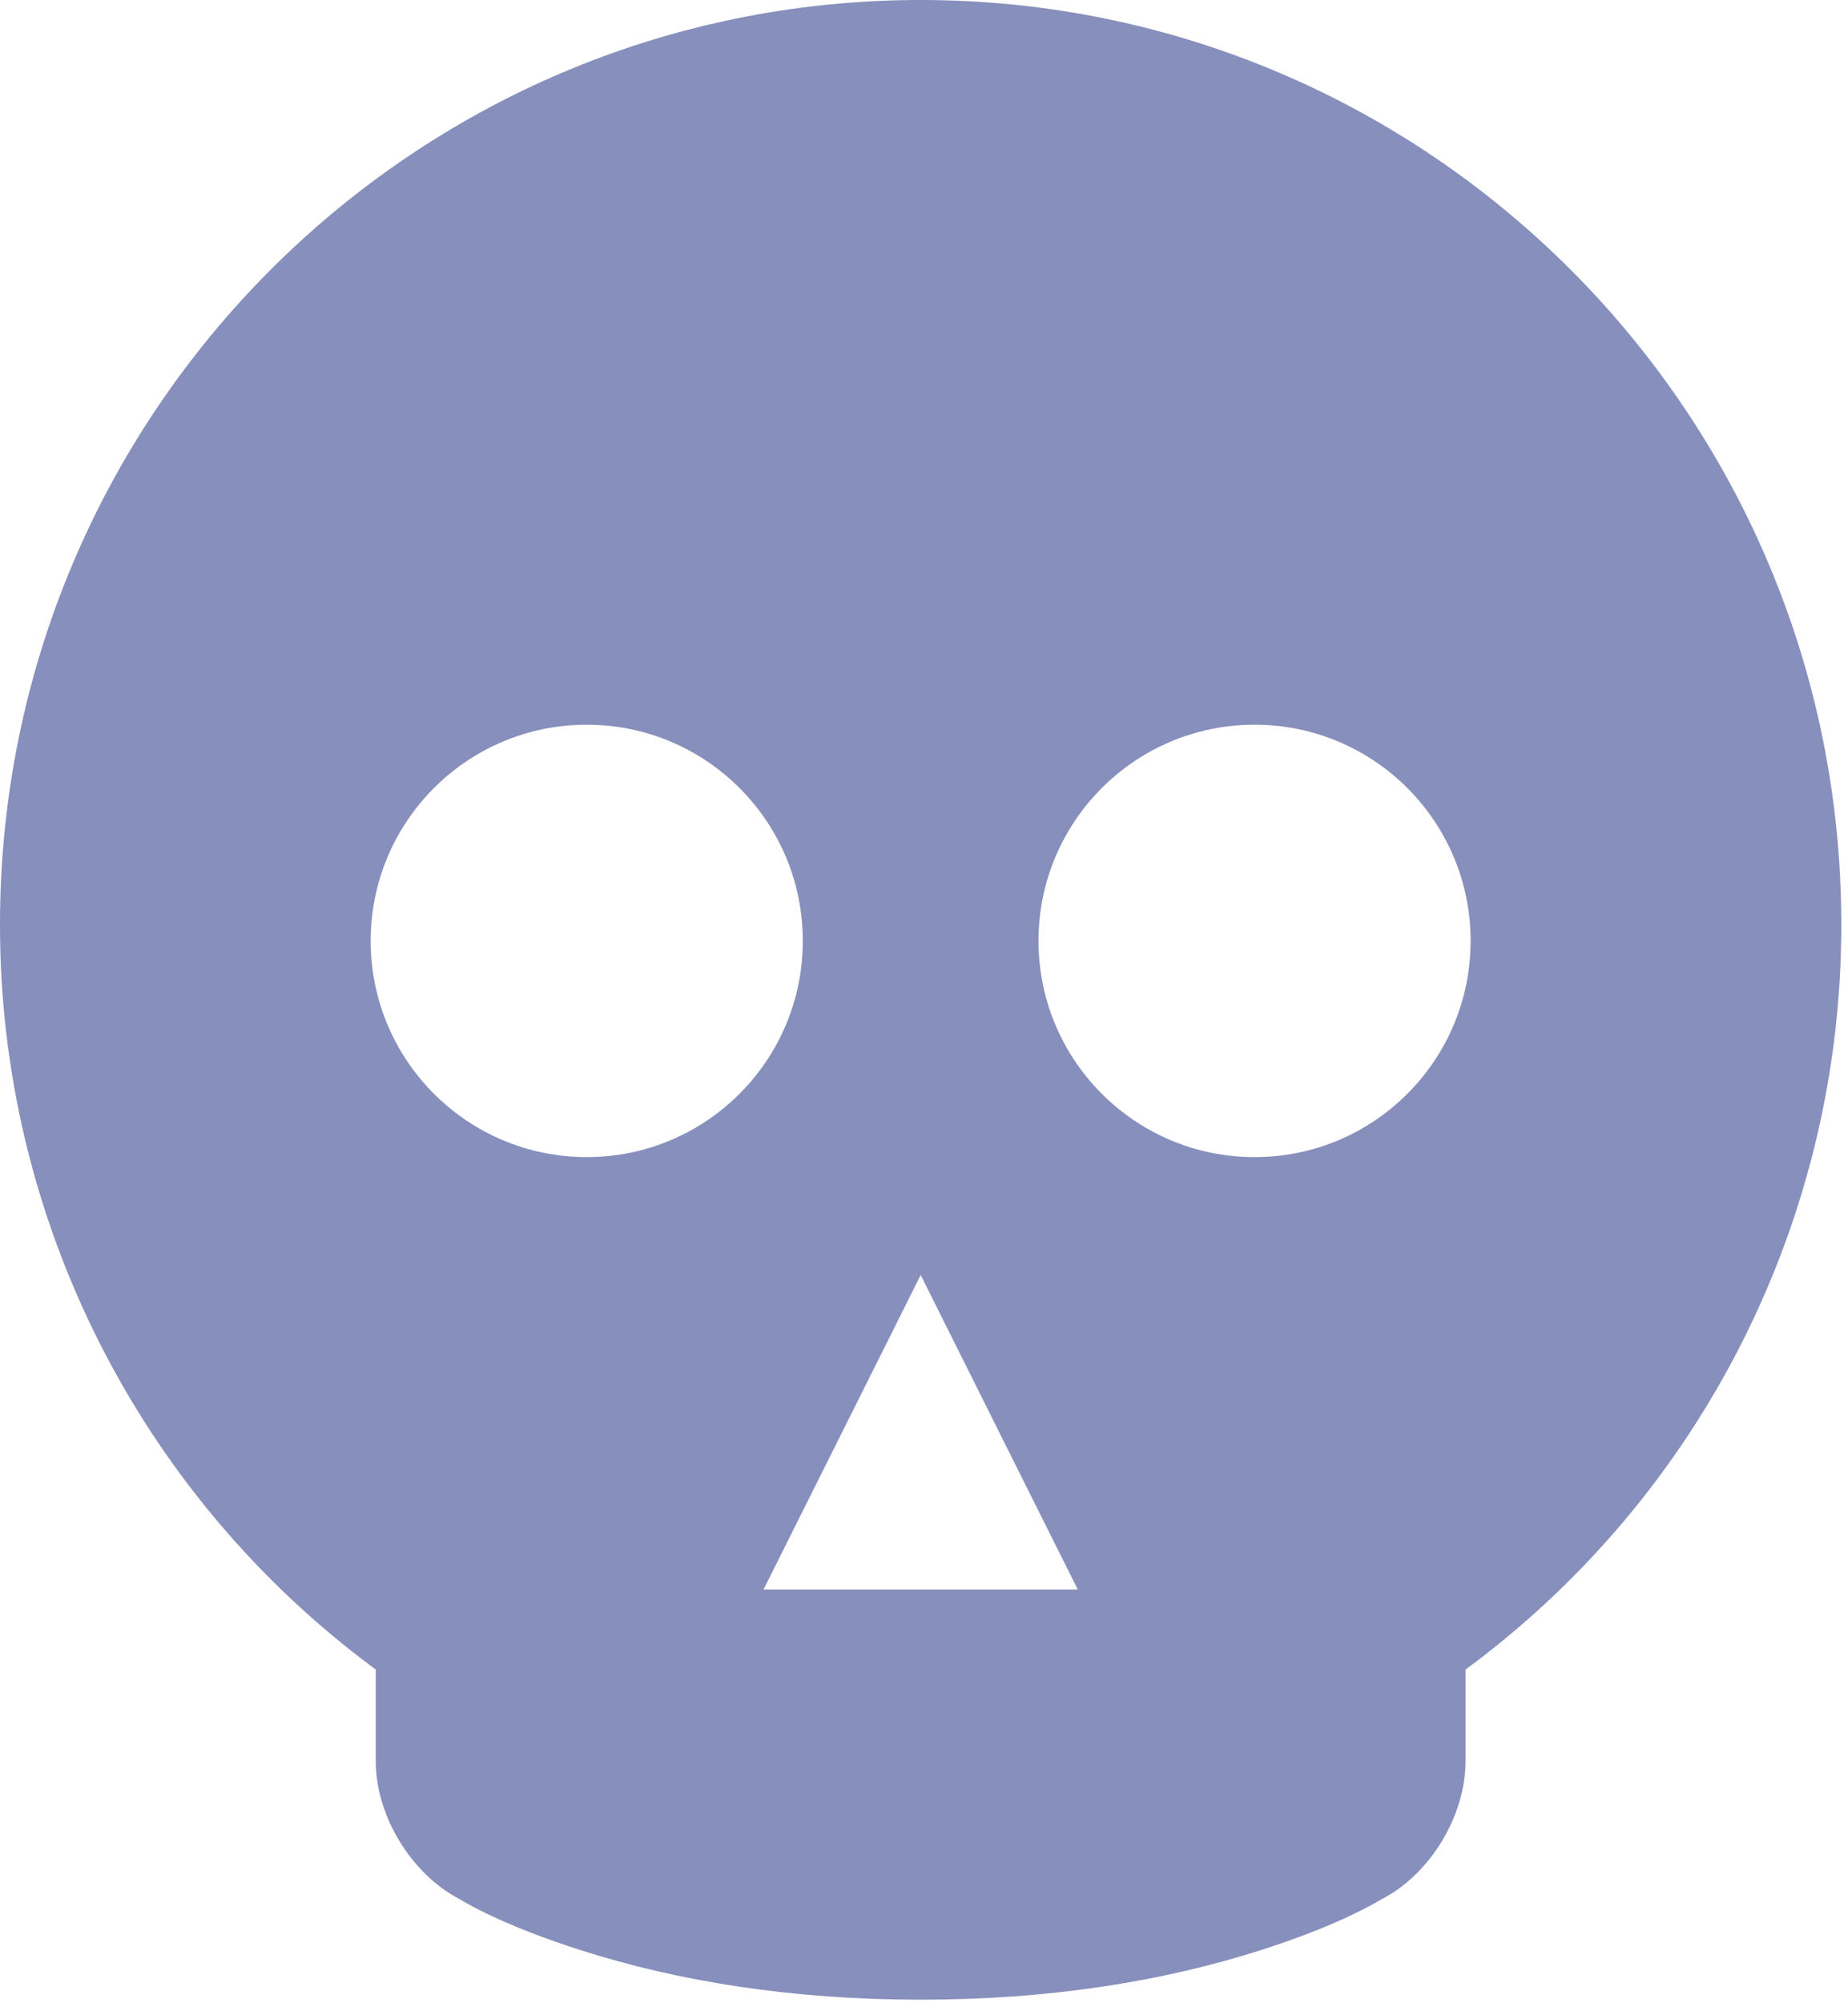 <?xml version="1.0" encoding="UTF-8"?>
<svg width="24px" height="26px" viewBox="0 0 24 26" version="1.1" xmlns="http://www.w3.org/2000/svg" xmlns:xlink="http://www.w3.org/1999/xlink">
    <title>病毒</title>
    <g id="avedex移动版" stroke="none" stroke-width="1" fill="none" fill-rule="evenodd">
        <g id="合约检测11/18" transform="translate(-101, -186)" fill="#878FBC" fill-rule="nonzero">
            <g id="病毒" transform="translate(101, 186)">
                <path d="M4.88,21.669 C1.807,19.405 -0.005,15.814 -9.35393714e-06,11.997 C-9.35393714e-06,5.372 5.352,-1.77635684e-15 11.957,-1.77635684e-15 C18.561,-1.77635684e-15 23.913,5.372 23.913,11.997 C23.918,15.814 22.106,19.405 19.033,21.669 L19.033,22.86 C19.033,23.569 18.57,24.332 17.937,24.653 C17.636,24.833 17.11,25.076 16.367,25.313 C15.11,25.714 13.637,25.954 11.957,25.954 C10.277,25.954 8.801,25.714 7.541,25.311 C6.791,25.071 6.262,24.827 5.962,24.645 C5.338,24.318 4.88,23.565 4.88,22.86 L4.88,21.669 Z M11.957,16.548 L9.916,20.63 L13.997,20.63 L11.957,16.548 Z M7.62,15.018 C9.17,15.018 10.426,13.762 10.426,12.212 C10.426,10.662 9.17,9.406 7.62,9.406 C6.07,9.406 4.814,10.662 4.814,12.212 C4.814,13.762 6.07,15.018 7.62,15.018 L7.62,15.018 Z M16.293,15.018 C17.843,15.018 19.099,13.762 19.099,12.212 C19.099,10.662 17.843,9.406 16.293,9.406 C14.744,9.406 13.487,10.662 13.487,12.212 C13.487,13.762 14.744,15.018 16.293,15.018 L16.293,15.018 Z" id="形状"></path>
            </g>
        </g>
    </g>
</svg>